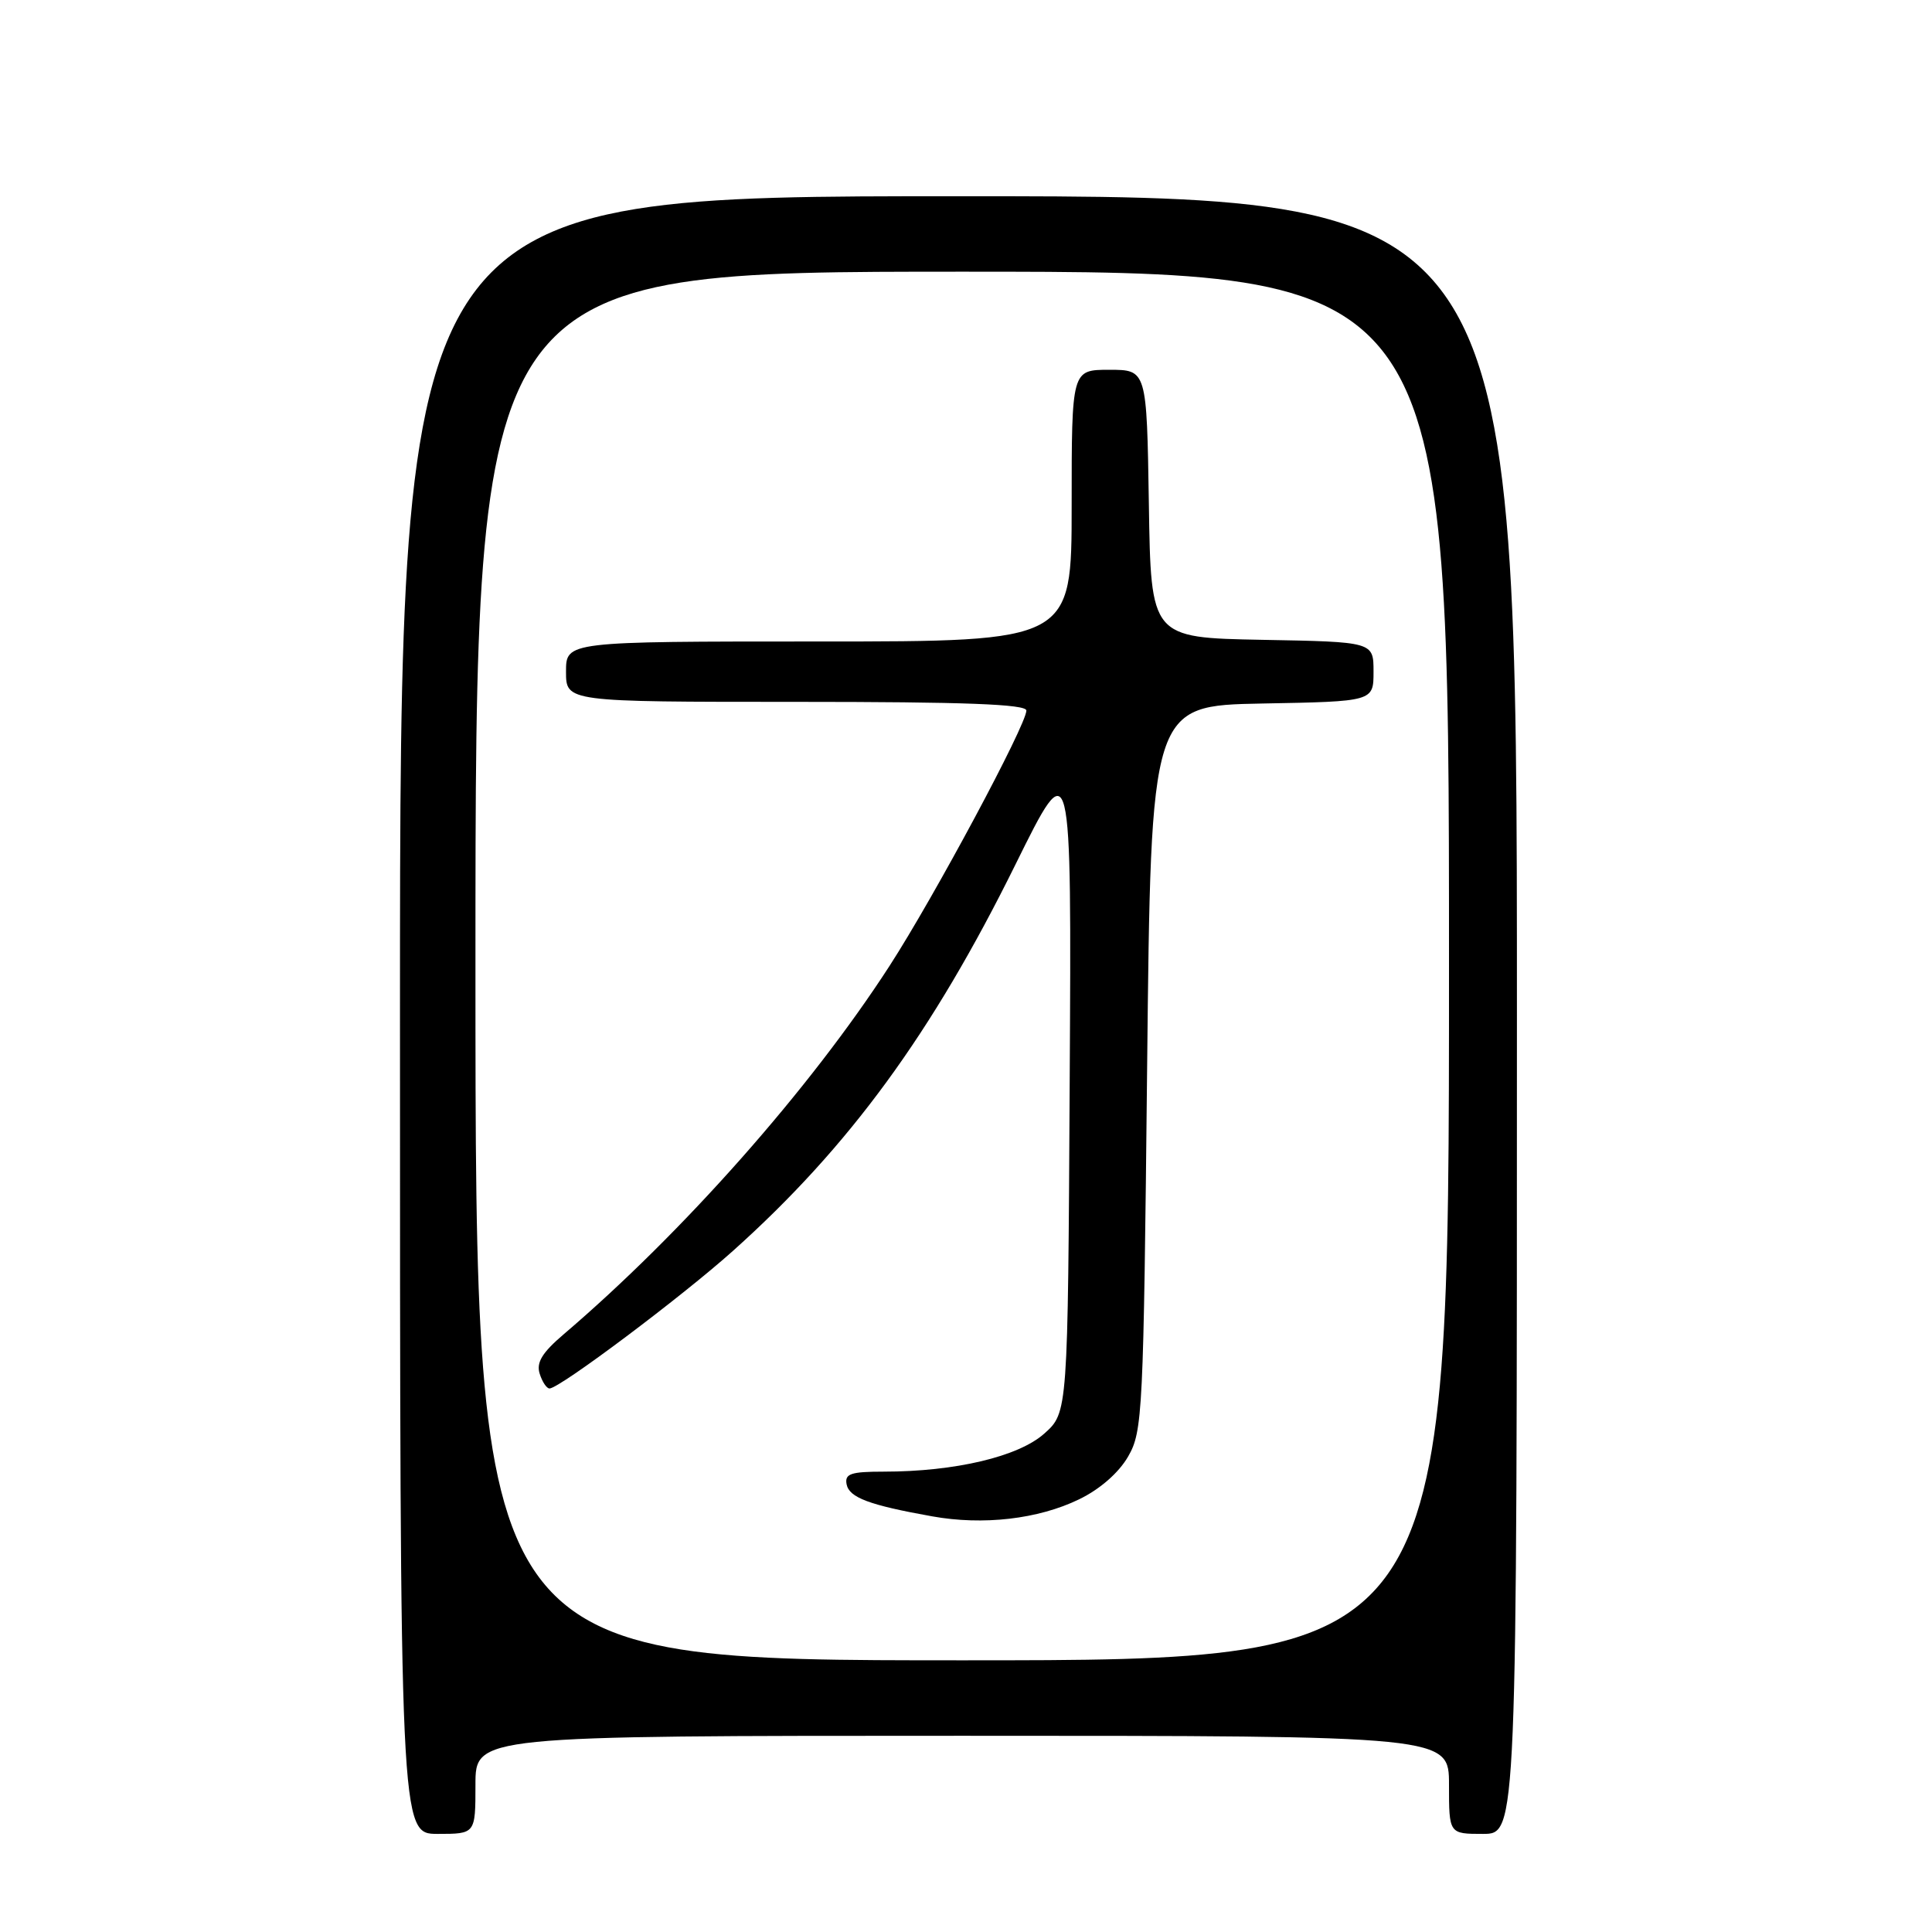 <?xml version="1.0" encoding="UTF-8" standalone="no"?>
<!DOCTYPE svg PUBLIC "-//W3C//DTD SVG 1.1//EN" "http://www.w3.org/Graphics/SVG/1.1/DTD/svg11.dtd" >
<svg xmlns="http://www.w3.org/2000/svg" xmlns:xlink="http://www.w3.org/1999/xlink" version="1.1" viewBox="0 0 256 256">
 <g >
 <path fill="currentColor"
d=" M 63.00 236.50 C 63.00 230.00 63.00 230.00 127.50 230.00 C 192.00 230.00 192.00 230.00 192.00 236.50 C 192.00 243.00 192.00 243.00 196.50 243.00 C 201.00 243.00 201.00 243.00 201.00 134.50 C 201.00 26.00 201.00 26.00 127.00 26.00 C 53.00 26.00 53.00 26.00 53.00 134.50 C 53.00 243.00 53.00 243.00 58.00 243.00 C 63.00 243.00 63.00 243.00 63.00 236.50 Z  M 63.00 128.00 C 63.00 36.00 63.00 36.00 127.50 36.00 C 192.00 36.00 192.00 36.00 192.00 128.00 C 192.00 220.00 192.00 220.00 127.50 220.00 C 63.00 220.00 63.00 220.00 63.00 128.00 Z  M 142.98 198.67 C 145.74 197.34 148.24 195.15 149.48 193.00 C 151.41 189.66 151.52 187.32 152.00 141.50 C 152.50 93.50 152.50 93.50 167.25 93.22 C 182.00 92.95 182.00 92.95 182.00 89.00 C 182.00 85.05 182.00 85.05 167.25 84.78 C 152.50 84.50 152.50 84.50 152.23 66.75 C 151.95 49.00 151.95 49.00 146.98 49.00 C 142.00 49.00 142.00 49.00 142.00 67.00 C 142.00 85.00 142.00 85.00 108.50 85.00 C 75.00 85.00 75.00 85.00 75.00 89.00 C 75.00 93.00 75.00 93.00 105.50 93.00 C 127.89 93.00 136.00 93.31 136.00 94.15 C 136.00 96.05 123.78 118.85 117.86 128.00 C 107.30 144.33 90.48 163.33 74.69 176.80 C 71.84 179.23 71.04 180.54 71.51 182.02 C 71.85 183.11 72.44 183.99 72.82 183.98 C 74.18 183.95 90.36 171.81 97.13 165.74 C 112.51 151.97 123.52 136.91 134.58 114.50 C 141.99 99.50 141.99 99.50 141.74 143.33 C 141.50 187.17 141.50 187.17 138.37 189.96 C 134.96 193.01 126.56 195.00 117.09 195.00 C 112.73 195.00 111.91 195.28 112.18 196.68 C 112.52 198.43 115.16 199.43 123.50 200.92 C 130.26 202.14 137.57 201.30 142.98 198.67 Z "/>
</g>
</svg>